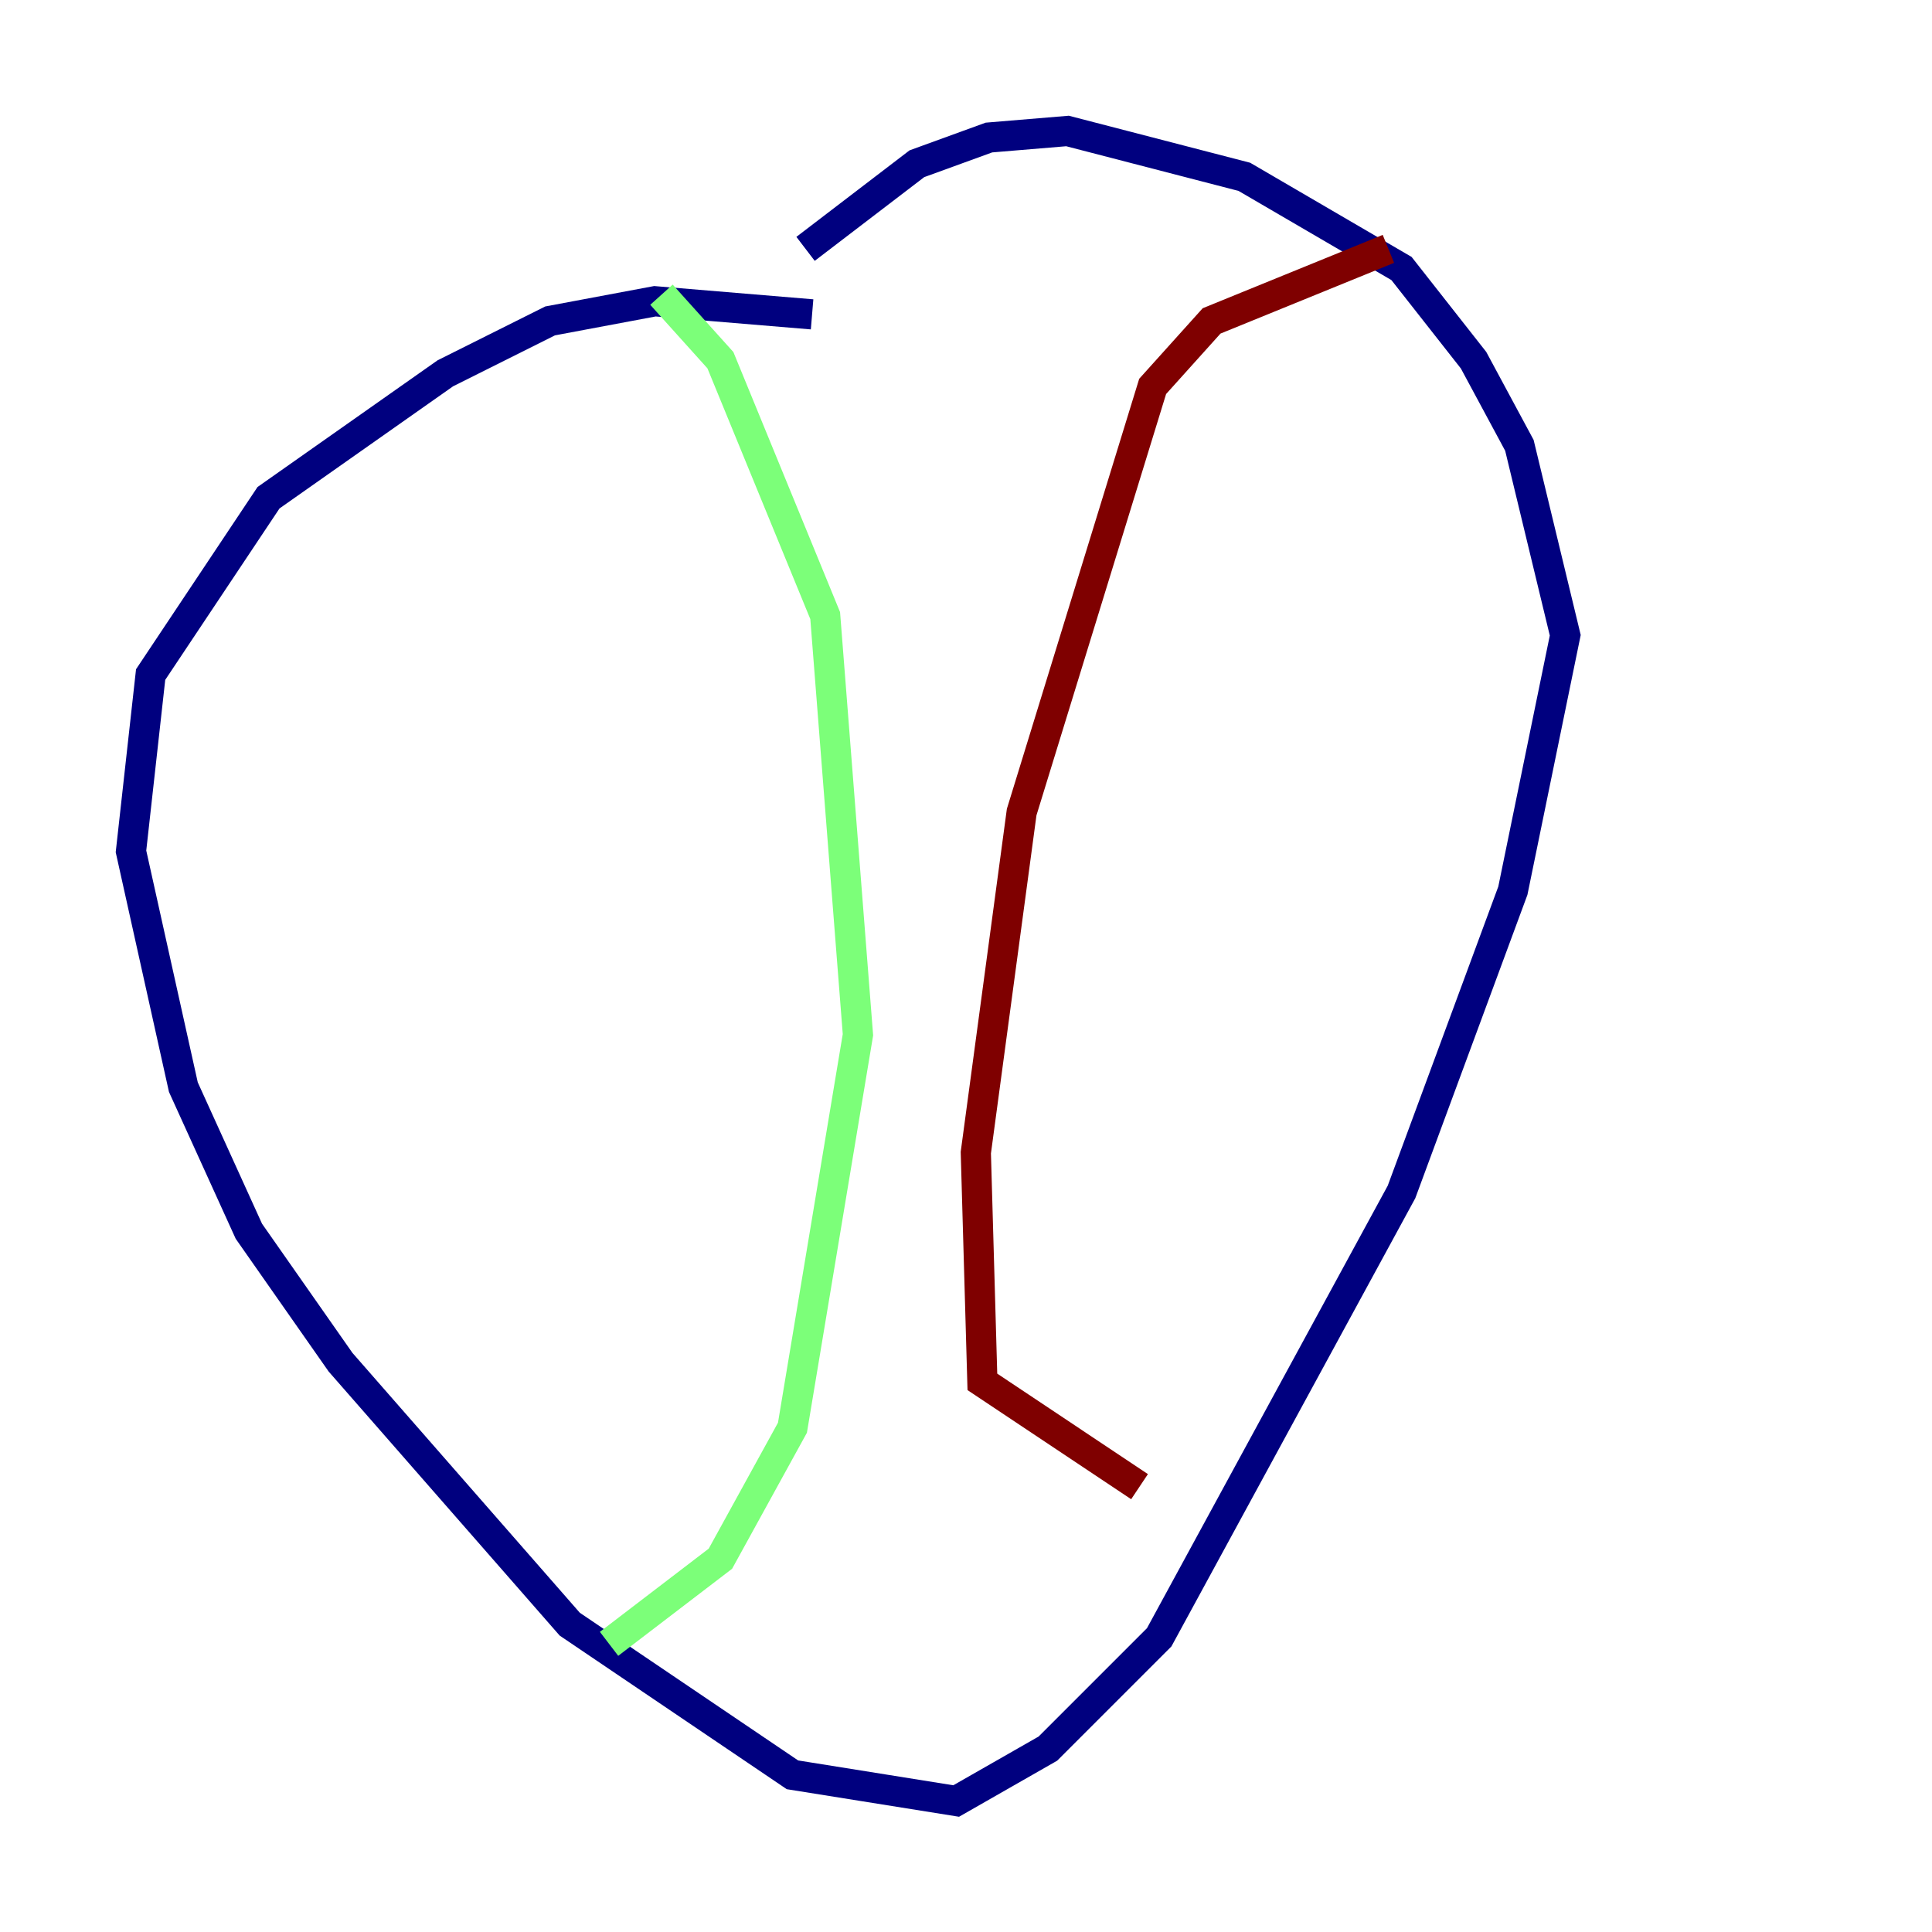 <?xml version="1.0" encoding="utf-8" ?>
<svg baseProfile="tiny" height="128" version="1.2" viewBox="0,0,128,128" width="128" xmlns="http://www.w3.org/2000/svg" xmlns:ev="http://www.w3.org/2001/xml-events" xmlns:xlink="http://www.w3.org/1999/xlink"><defs /><polyline fill="none" points="53.803,20.827 43.39,19.959 36.447,21.261 29.505,24.732 17.79,32.976 9.98,44.691 8.678,56.407 12.149,72.027 16.488,81.573 22.563,90.251 37.749,107.607 52.502,117.586 63.349,119.322 69.424,115.851 76.8,108.475 92.854,78.969 100.231,59.01 103.702,42.088 100.664,29.505 97.627,23.864 92.854,17.79 82.441,11.715 70.725,8.678 65.519,9.112 60.746,10.848 53.37,16.488" stroke="#00007f" stroke-width="2" /><polyline fill="none" points="43.824,19.525 47.729,23.864 54.671,40.786 56.841,68.556 52.502,94.59 47.729,103.268 40.352,108.909" stroke="#7cff79" stroke-width="2" /><polyline fill="none" points="91.986,16.488 80.271,21.261 76.366,25.6 67.688,53.803 64.651,76.366 65.085,91.552 75.498,98.495" stroke="#7f0000" stroke-width="2" /></svg>